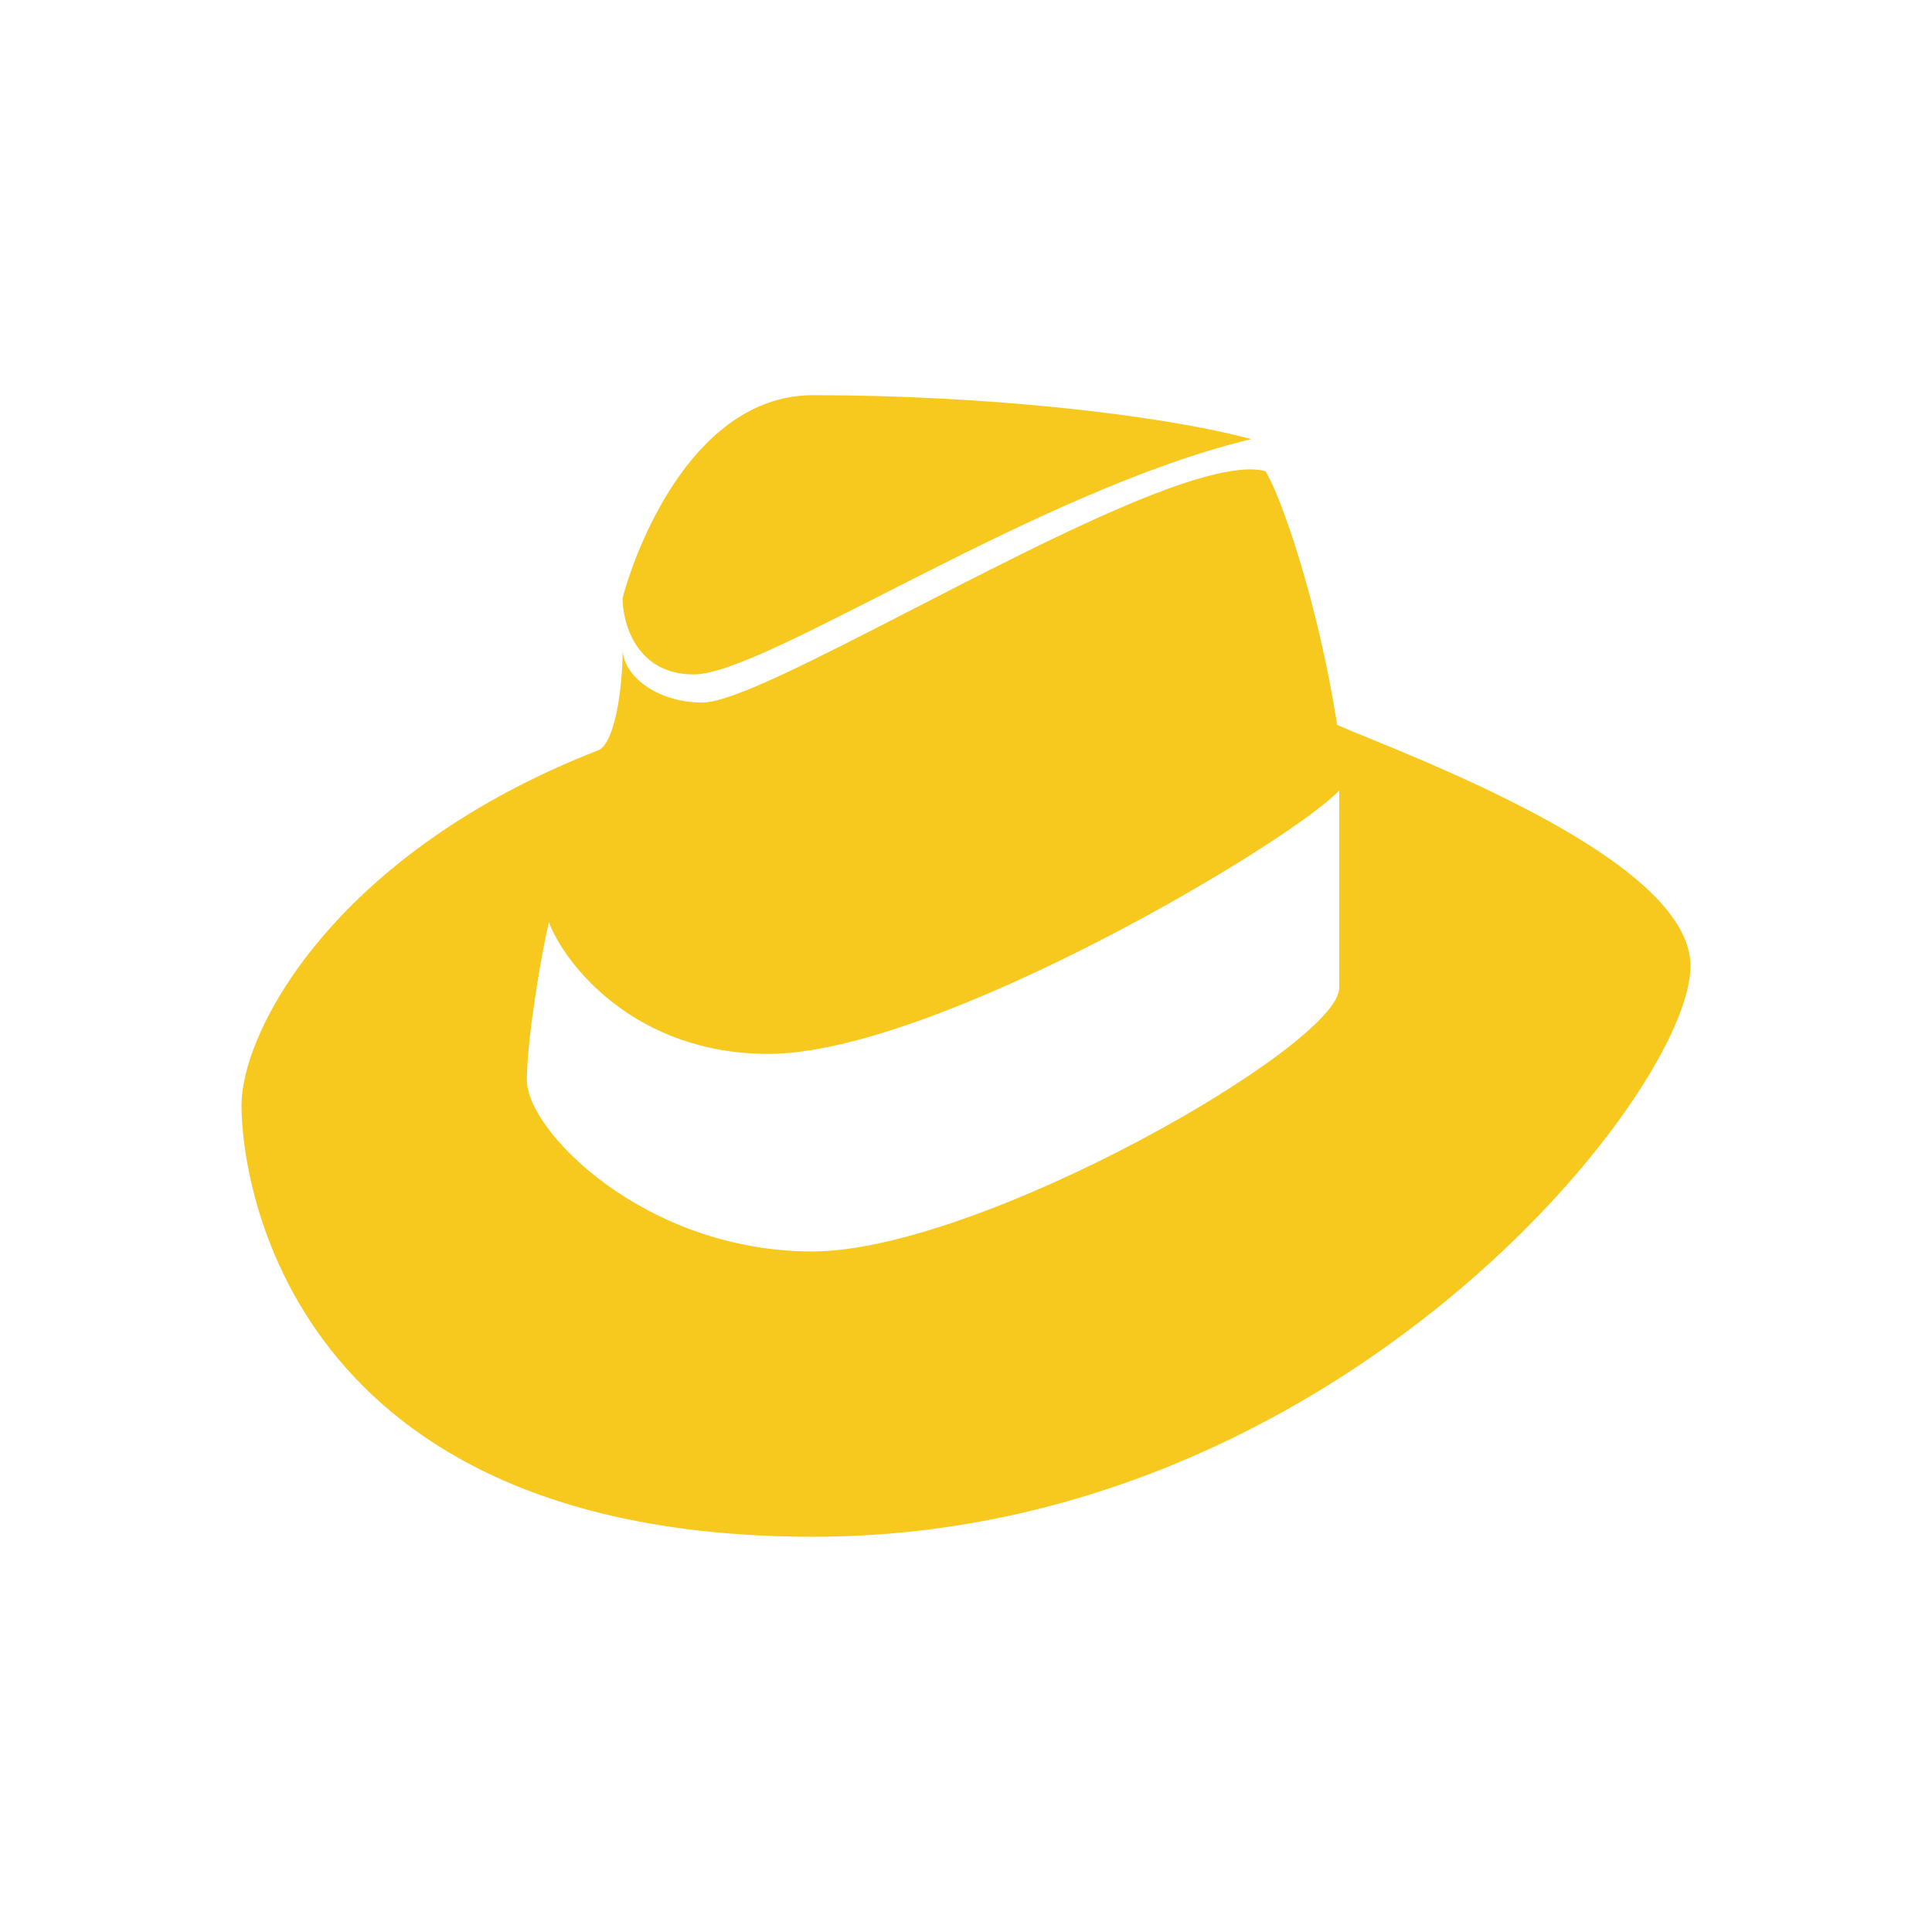 <svg xmlns="http://www.w3.org/2000/svg" width="3em" height="3em" viewBox="0 0 24 24"><g fill="#F7C91E"><path d="M8.618 8.378c-.71 0-.884-.632-.884-.949c.197-.736.928-2.52 2.368-2.52c2.072 0 4.26.23 5.443.546c-2.661.632-6.038 2.923-6.927 2.923"/><path fill-rule="evenodd" d="M7.735 8.062c0 .316.403.665.992.665c.366 0 1.418-.545 2.618-1.162c1.697-.872 3.682-1.898 4.375-1.712c.196.316.655 1.636.89 3.152l.18.077C18.163 9.638 21 10.794 21 12c0 1.576-4.39 7.09-10.898 7.09C3.589 19.09 3 14.679 3 13.735c0-.949 1.184-3.152 4.44-4.418c.196-.098.295-.753.295-1.254m-.917 3.392c.197.524 1.07 1.637 2.727 1.637c2.073 0 6.502-2.64 7.091-3.273v2.455c0 .709-4.472 3.272-6.545 3.272s-3.546-1.494-3.546-2.127c0-.502.175-1.544.273-1.964" clip-rule="evenodd"/></g></svg>